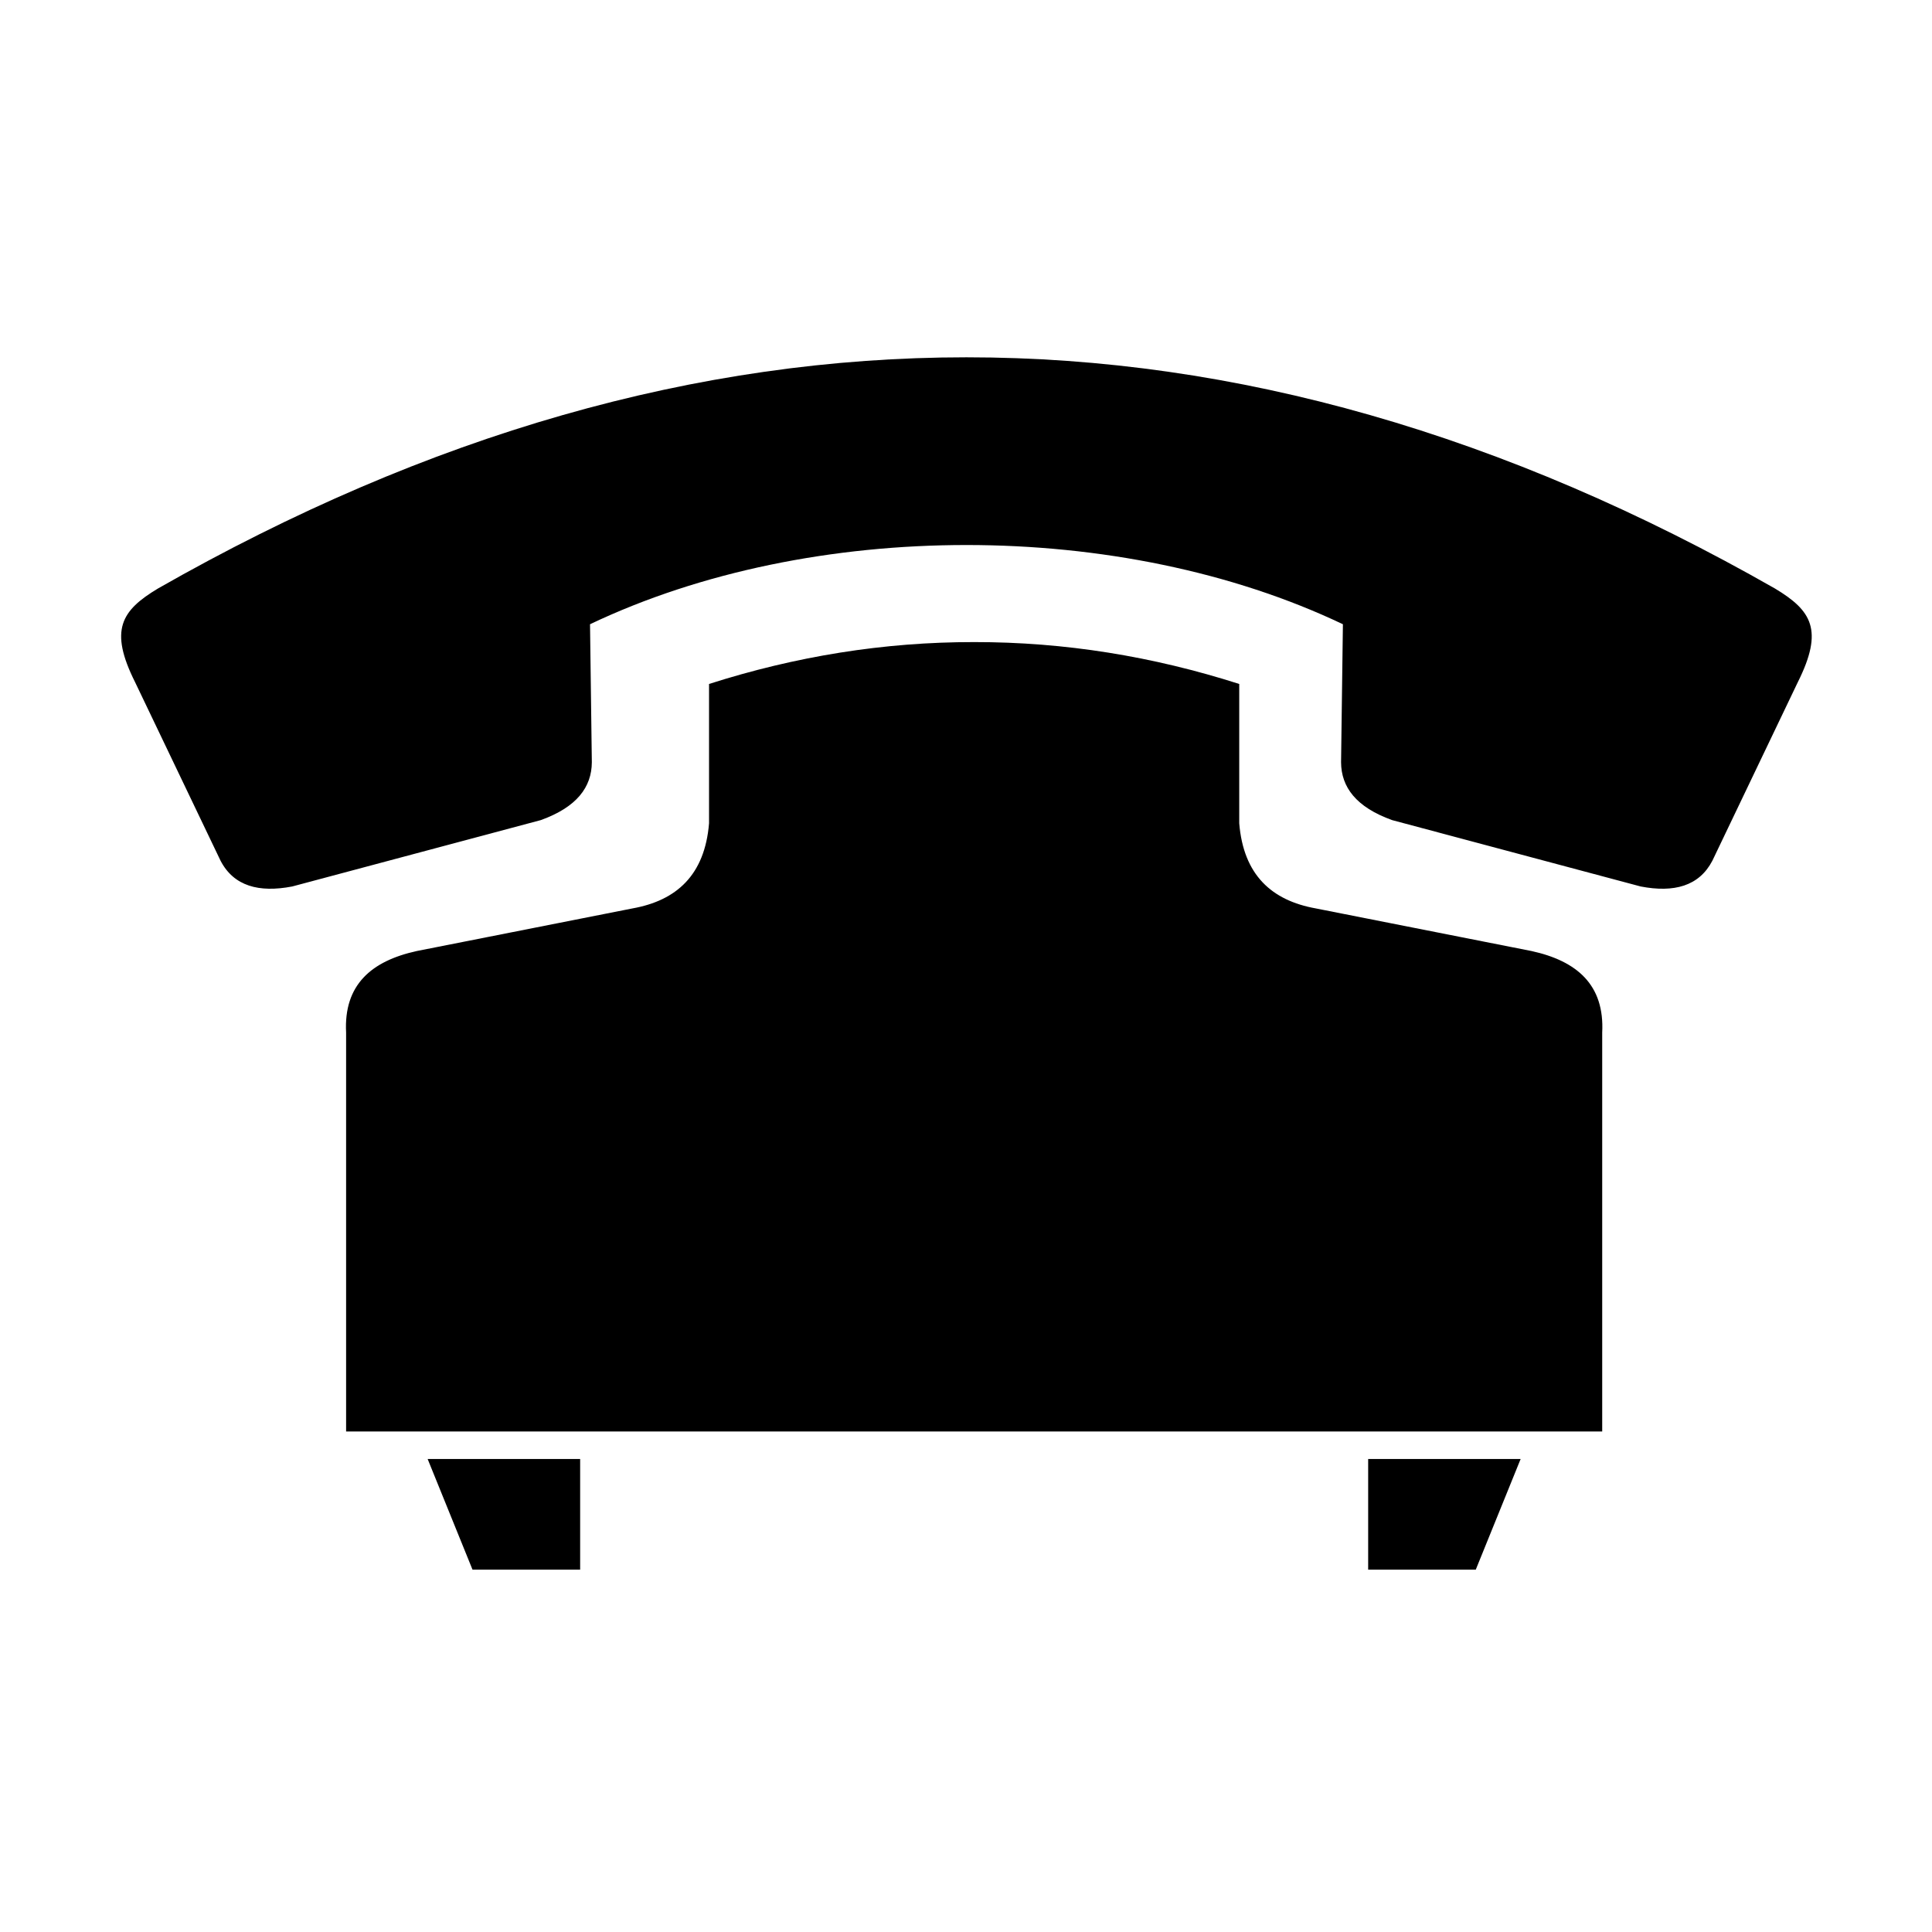 <?xml version="1.0" standalone="no"?><!DOCTYPE svg PUBLIC "-//W3C//DTD SVG 1.1//EN" "http://www.w3.org/Graphics/SVG/1.1/DTD/svg11.dtd"><svg t="1540348352809" class="icon" style="" viewBox="0 0 1024 1024" version="1.1" xmlns="http://www.w3.org/2000/svg" p-id="4326" xmlns:xlink="http://www.w3.org/1999/xlink" width="200" height="200"><defs><style type="text/css"></style></defs><path d="M71.591 361.552c15.099 31.549 30.211 63.1 45.309 94.649 7.037 13.503 20.346 17.023 37.955 13.654 43.911-11.729 87.836-23.443 131.748-35.174 19.098-6.857 27.008-17.473 27.083-30.677-0.316-24.376-0.647-48.766-0.962-73.144 117.551-55.985 281.479-55.985 399.045 0-0.329 24.378-0.647 48.768-0.976 73.144 0.074 13.204 7.984 23.82 27.083 30.677 43.925 11.731 87.836 23.445 131.746 35.174 17.61 3.369 30.918-0.151 37.97-13.654 15.099-31.549 30.197-63.1 45.294-94.649 13.82-27.655 7.324-37.941-12.09-49.61-286.532-163.417-570.583-163.417-857.114 0-19.414 11.669-25.925 21.955-12.091 49.61z m304.217 0.963c45.805-14.647 92.618-22.256 140.514-22.196 47.91-0.06 94.693 7.548 140.499 22.196v73.851c2.256 27.43 17.204 40.918 40.587 45.114 38.106 7.519 76.212 15.068 114.333 22.587 24.031 5.263 38.768 17.88 37.459 43.218v211.418H183.444V547.285c-1.324-25.339 13.428-37.955 37.459-43.218 38.106-7.519 76.212-15.068 114.333-22.587 23.383-4.196 38.317-17.684 40.573-45.114l-0.001-73.851z m142.184 82.032c37.595 0 71.624 15.233 96.256 39.88 24.648 24.632 39.881 58.663 39.881 96.258 0 22.587-5.503 43.88-15.249 62.633l-54.001-26.032c5.955-10.856 9.353-23.338 9.353-36.601 0-21.053-8.542-40.122-22.331-53.927-13.79-13.774-32.858-22.316-53.91-22.316-21.053 0-40.106 8.542-53.896 22.316-13.805 13.805-22.331 32.873-22.331 53.927s8.527 40.106 22.331 53.896c13.79 13.79 32.843 22.331 53.896 22.331 17.984 0 34.512-6.226 47.548-16.632l42.738 42.271c-24.014 21.309-55.639 34.256-90.286 34.256-37.581 0-71.611-15.248-96.243-39.88-24.633-24.632-39.881-58.663-39.881-96.243 0-37.595 15.248-71.626 39.881-96.258 24.633-24.646 58.663-39.879 96.244-39.879z m287.974 328.758h-80.813v58.633h57.039c7.94-19.549 15.85-39.099 23.774-58.633z m-579.304 0h80.828v58.633h-57.053c-7.925-19.549-15.849-39.099-23.775-58.633z" p-id="4327"></path></svg>